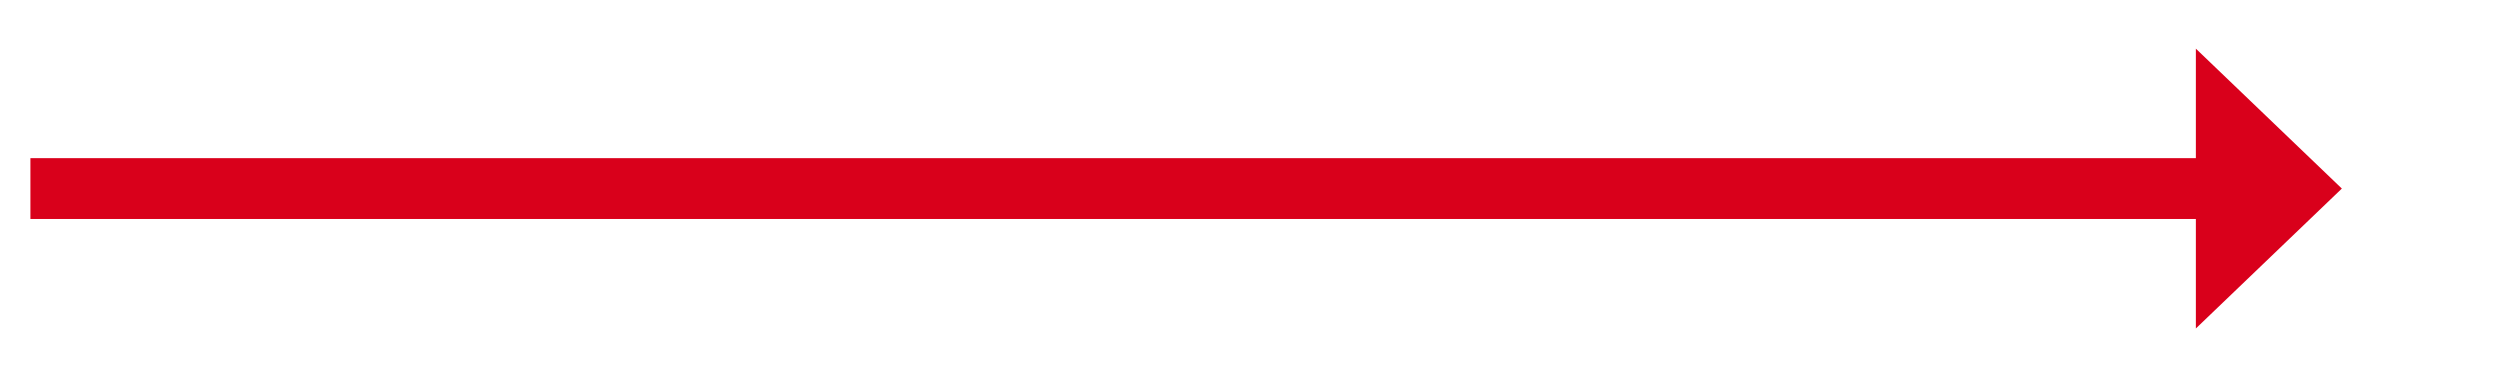 ﻿<?xml version="1.0" encoding="utf-8"?>
<svg version="1.1" xmlns:xlink="http://www.w3.org/1999/xlink" width="205.5px" height="31px" xmlns="http://www.w3.org/2000/svg">
  <g transform="matrix(1 0 0 1 -1305.5 -352 )">
    <path d="M 1486 379  L 1498 367.5  L 1486 356  L 1486 379  Z " fill-rule="nonzero" fill="#d9001b" stroke="none" />
    <path d="M 1308 367.5  L 1489 367.5  " stroke-width="5" stroke="#d9001b" fill="none" />
  </g>
</svg>